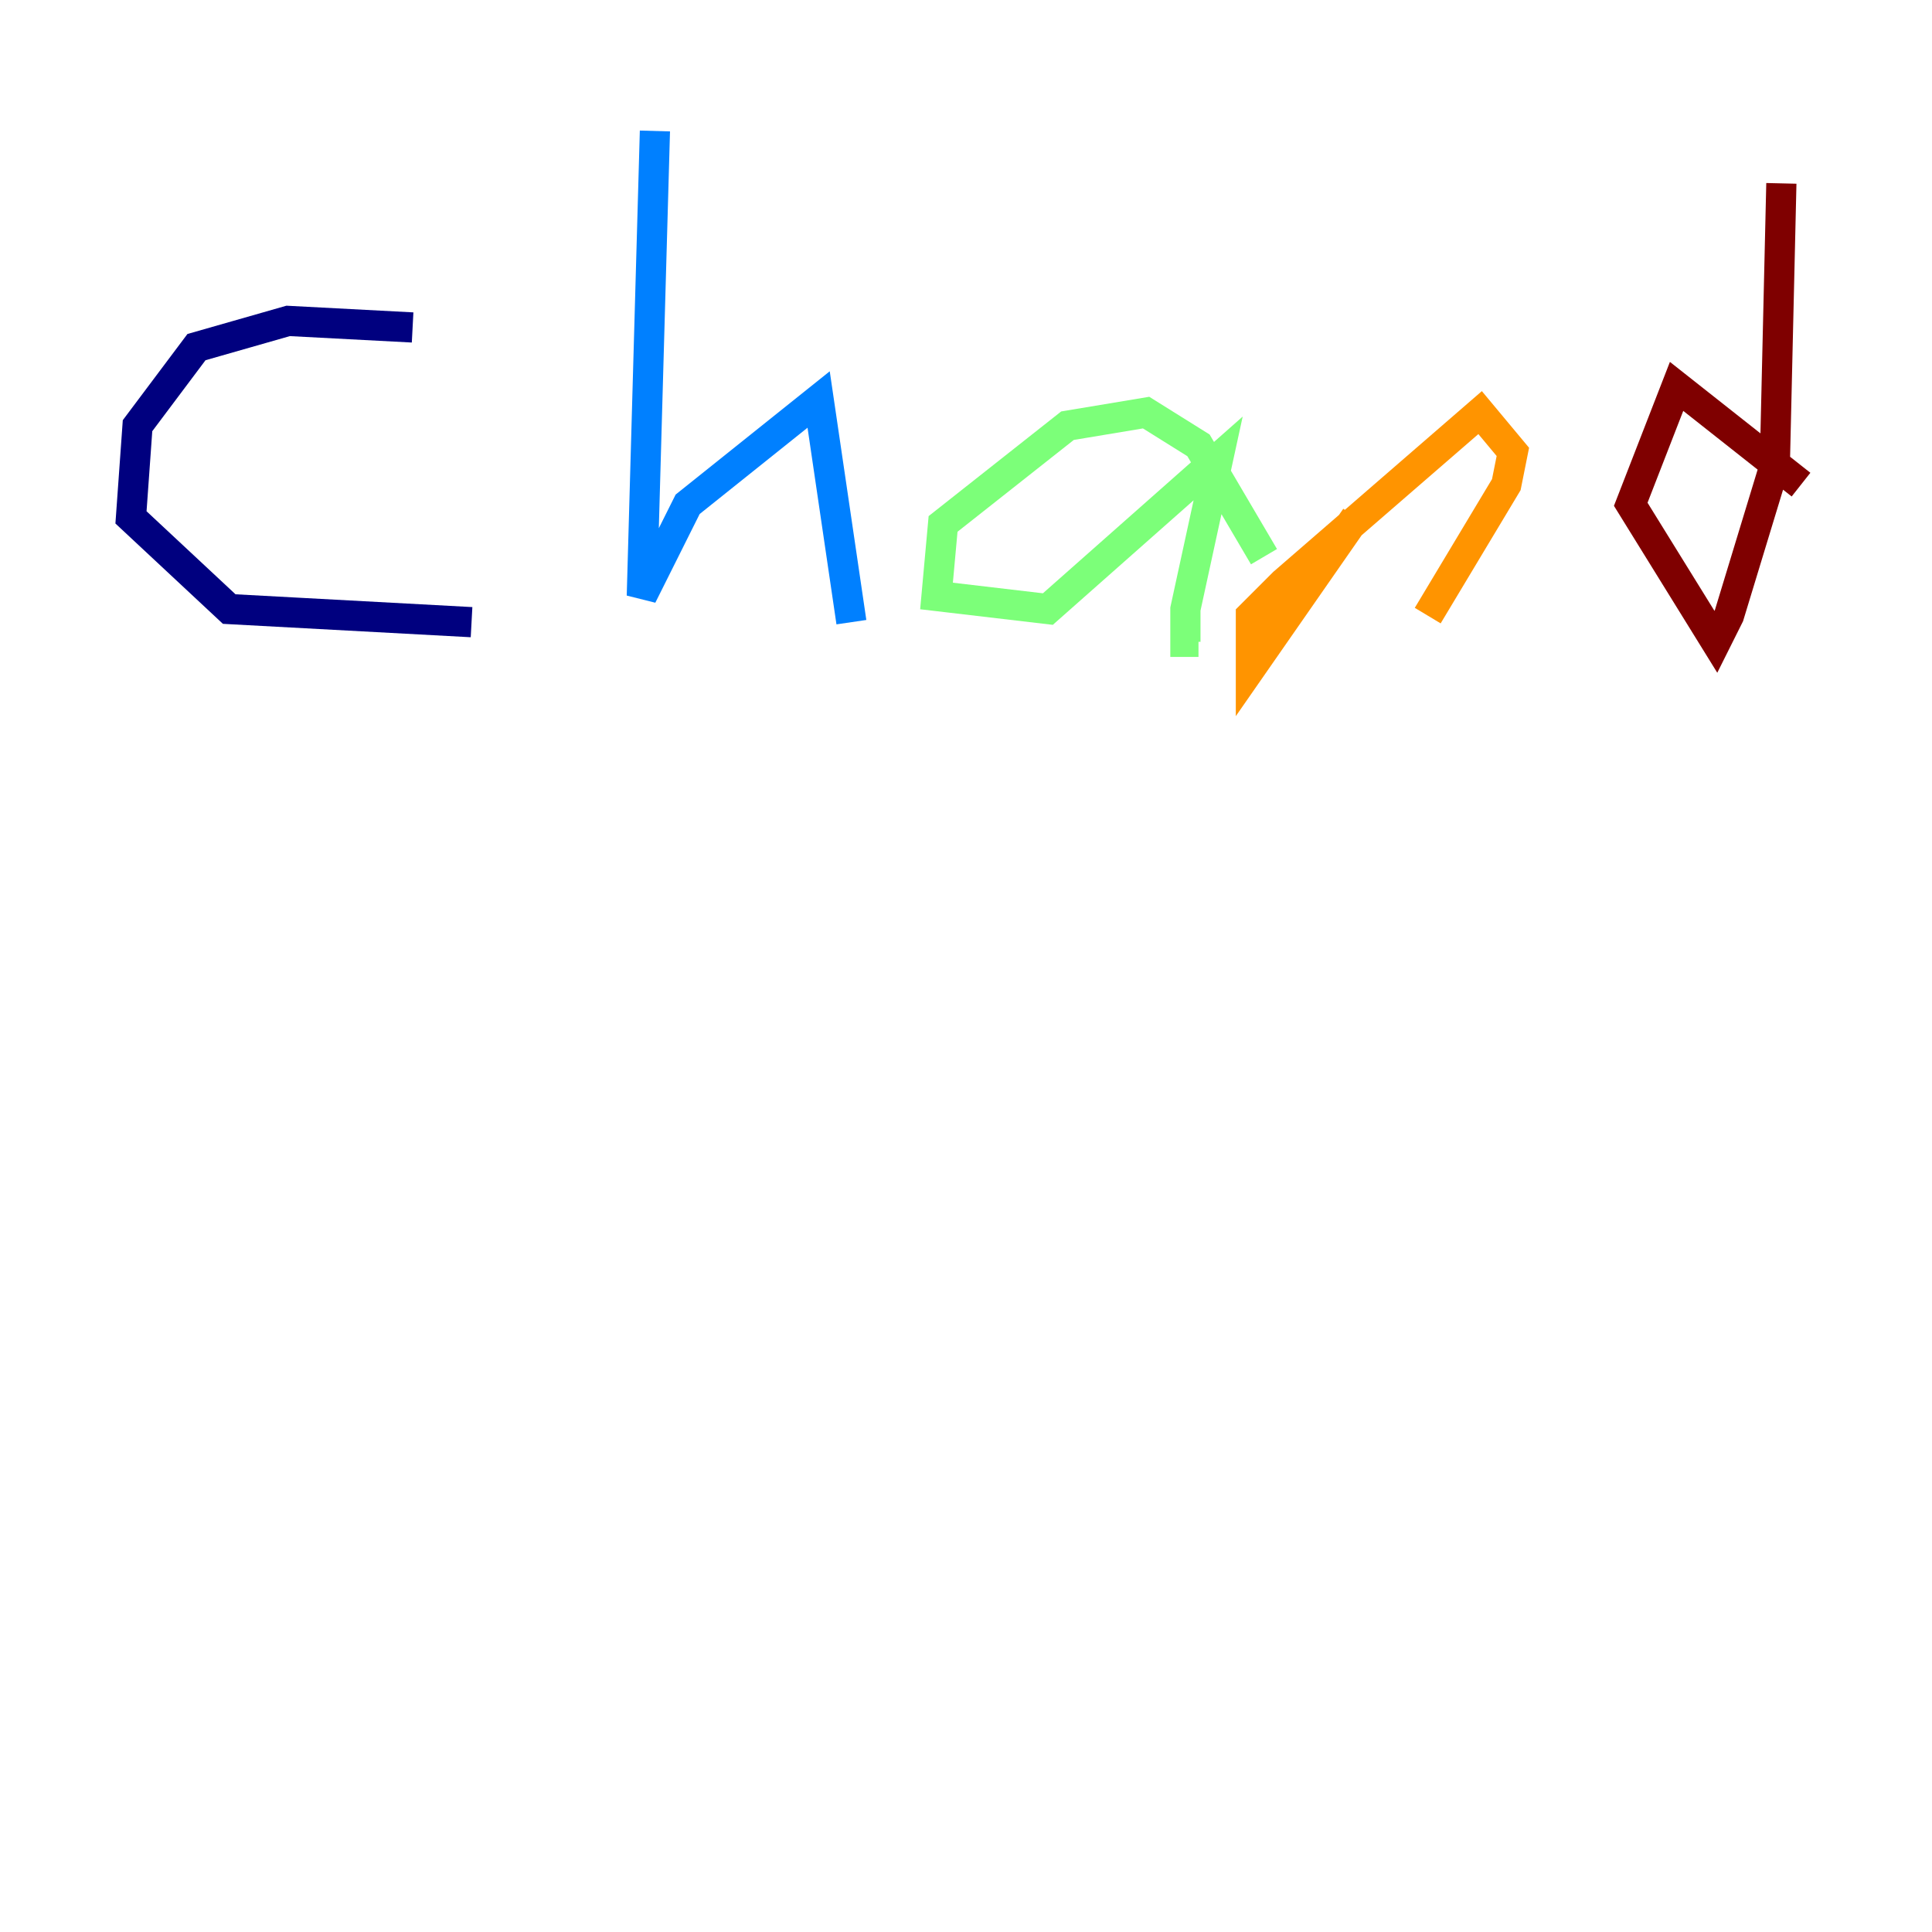 <?xml version="1.0" encoding="utf-8" ?>
<svg baseProfile="tiny" height="128" version="1.2" viewBox="0,0,128,128" width="128" xmlns="http://www.w3.org/2000/svg" xmlns:ev="http://www.w3.org/2001/xml-events" xmlns:xlink="http://www.w3.org/1999/xlink"><defs /><polyline fill="none" points="27.336,21.695 19.091,21.261 13.017,22.997 9.112,28.203 8.678,34.278 15.186,40.352 31.241,41.22" stroke="#00007f" stroke-width="2" /><polyline fill="none" points="43.39,8.678 42.522,39.485 45.559,33.41 54.237,26.468 56.407,41.22" stroke="#0080ff" stroke-width="2" /><polyline fill="none" points="83.742,36.881 79.403,29.505 75.932,27.336 70.725,28.203 62.481,34.712 62.047,39.485 69.424,40.352 80.705,30.373 78.536,40.352 78.536,42.522 79.403,42.522" stroke="#7cff79" stroke-width="2" /><polyline fill="none" points="89.817,34.278 82.875,44.258 82.875,40.786 85.044,38.617 98.061,27.336 100.231,29.939 99.797,32.108 94.59,40.786" stroke="#ff9400" stroke-width="2" /><polyline fill="none" points="119.322,32.108 111.078,25.6 108.041,33.41 113.681,42.522 114.549,40.786 117.586,30.807 118.02,12.149" stroke="#7f0000" stroke-width="2" /></svg>